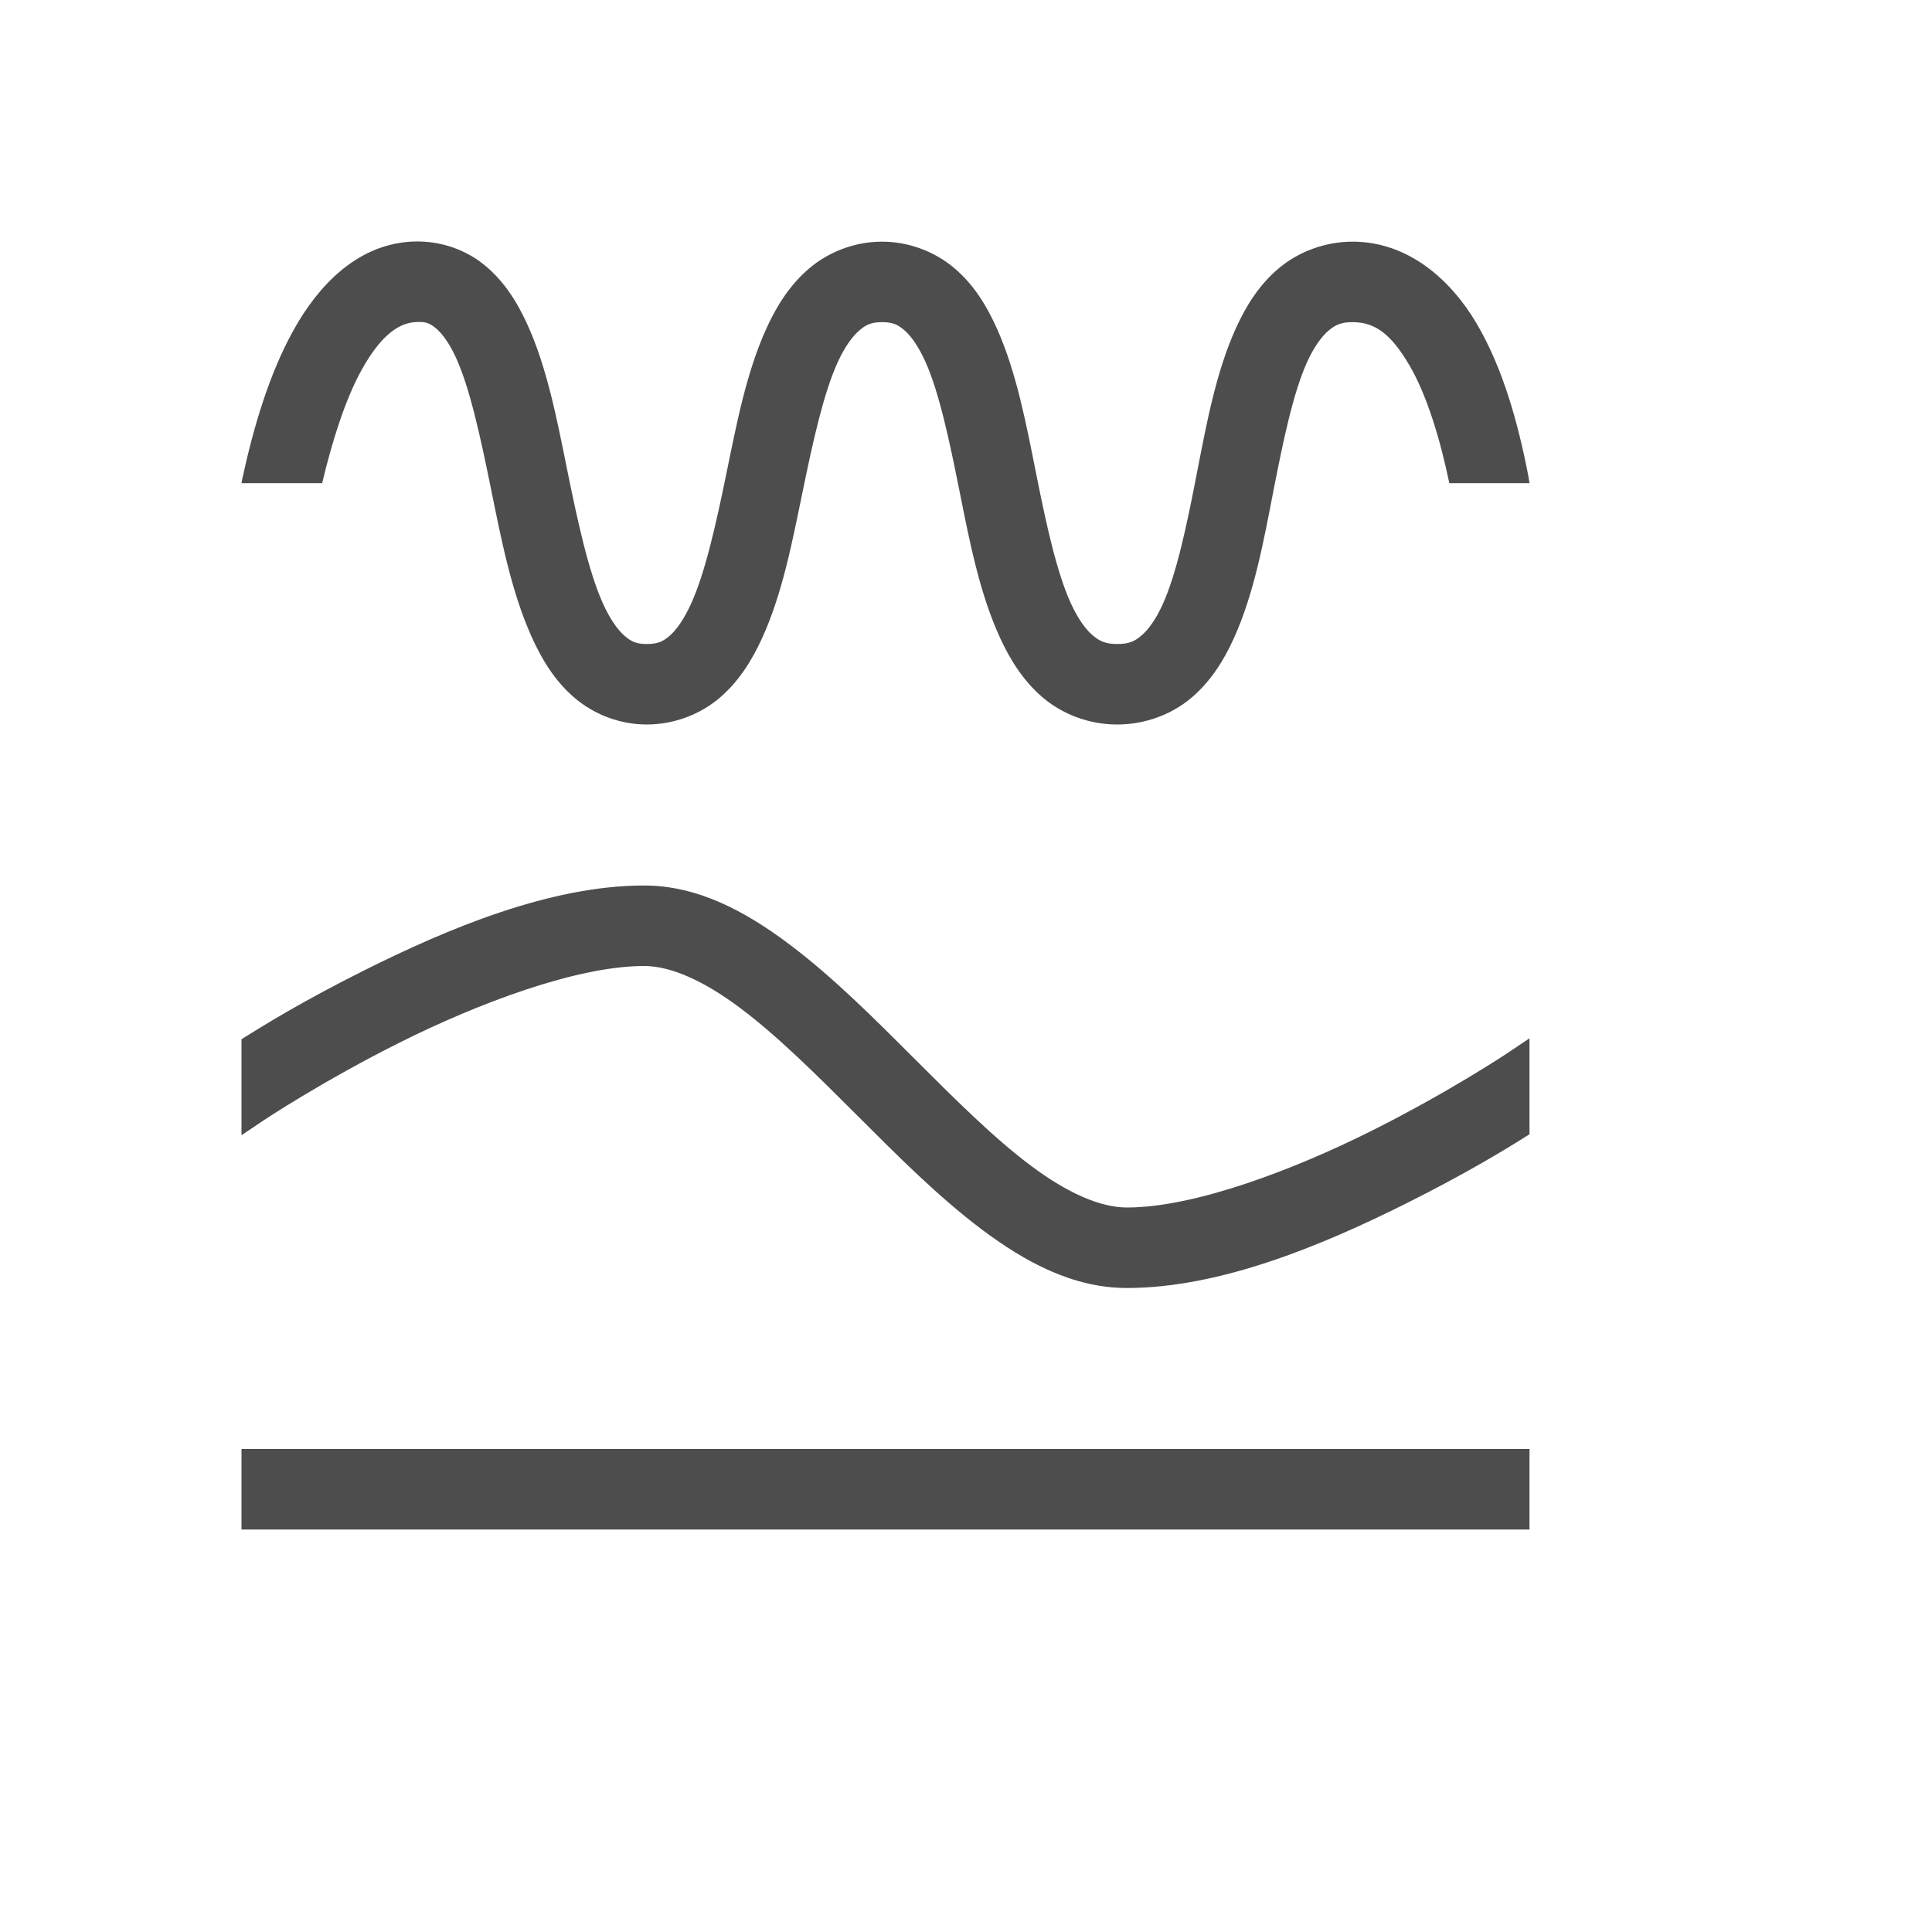 <svg xmlns="http://www.w3.org/2000/svg" viewBox="0 0 24 24">
  <defs id="defs3051">
    <style type="text/css" id="current-color-scheme">
      .ColorScheme-Text {
        color:#4d4d4d;
      }
      </style>
  </defs>
 <path style="fill:currentColor;fill-opacity:1;stroke:none" 
     d="M 10.957 3.002 C 10.616 3.002 10.293 3.13 10.055 3.332 C 9.816 3.534 9.652 3.793 9.525 4.07 C 9.271 4.624 9.148 5.276 9.02 5.9 C 8.891 6.525 8.758 7.123 8.582 7.506 C 8.494 7.697 8.4 7.829 8.316 7.9 C 8.232 7.972 8.167 8 8.035 8 C 7.906 8 7.843 7.972 7.758 7.898 C 7.673 7.825 7.575 7.687 7.486 7.488 C 7.309 7.091 7.176 6.477 7.047 5.842 C 6.918 5.207 6.795 4.555 6.539 4.004 C 6.411 3.729 6.244 3.469 5.996 3.275 C 5.749 3.081 5.416 2.976 5.074 3.004 C 4.421 3.058 3.954 3.549 3.648 4.098 C 3.343 4.646 3.15 5.304 3.01 5.947 C 3.006 5.966 3.004 5.983 3 6.002 L 4.002 6.002 C 4.128 5.472 4.292 4.955 4.494 4.592 C 4.718 4.19 4.932 4.02 5.15 4.002 C 5.281 3.991 5.332 4.012 5.406 4.07 C 5.48 4.129 5.574 4.248 5.66 4.434 C 5.833 4.806 5.965 5.413 6.094 6.047 C 6.223 6.681 6.349 7.342 6.602 7.906 C 6.728 8.188 6.889 8.453 7.127 8.66 C 7.365 8.867 7.689 9 8.033 9 C 8.374 9 8.697 8.874 8.936 8.672 C 9.174 8.47 9.338 8.209 9.465 7.932 C 9.719 7.378 9.842 6.73 9.971 6.105 C 10.099 5.481 10.232 4.879 10.408 4.496 C 10.496 4.304 10.592 4.175 10.676 4.104 C 10.76 4.032 10.825 4.002 10.957 4.002 C 11.089 4.002 11.152 4.031 11.234 4.102 C 11.316 4.172 11.41 4.303 11.496 4.494 C 11.668 4.877 11.795 5.478 11.92 6.104 C 12.045 6.729 12.17 7.378 12.428 7.934 C 12.557 8.212 12.724 8.474 12.967 8.676 C 13.21 8.877 13.534 9 13.879 9 C 14.224 9 14.551 8.876 14.793 8.674 C 15.035 8.471 15.2 8.21 15.326 7.932 C 15.579 7.375 15.697 6.726 15.818 6.102 C 15.94 5.477 16.065 4.876 16.238 4.496 C 16.325 4.306 16.421 4.176 16.506 4.105 C 16.591 4.034 16.661 4.002 16.803 4.002 C 17.087 4.002 17.285 4.156 17.51 4.541 C 17.722 4.903 17.888 5.445 18.004 6.002 L 19 6.002 C 18.994 5.969 18.991 5.938 18.984 5.904 C 18.856 5.248 18.671 4.58 18.348 4.027 C 18.025 3.475 17.493 3.002 16.803 3.002 C 16.458 3.002 16.131 3.128 15.889 3.33 C 15.646 3.532 15.482 3.794 15.355 4.072 C 15.102 4.629 14.985 5.28 14.863 5.904 C 14.742 6.529 14.616 7.127 14.443 7.508 C 14.357 7.698 14.261 7.827 14.176 7.898 C 14.091 7.969 14.021 8 13.879 8 C 13.737 8 13.665 7.968 13.578 7.896 C 13.491 7.824 13.395 7.694 13.307 7.504 C 13.13 7.123 13 6.526 12.875 5.902 C 12.75 5.278 12.63 4.629 12.381 4.074 C 12.256 3.797 12.097 3.537 11.859 3.334 C 11.622 3.131 11.298 3.002 10.957 3.002 z M 8 11 C 6.833 11 5.557 11.538 4.527 12.053 C 3.774 12.429 3.277 12.735 3 12.91 L 3 14.102 L 3.277 13.916 C 3.277 13.916 4.002 13.432 4.973 12.947 C 5.943 12.462 7.167 12 8 12 C 8.333 12 8.742 12.182 9.199 12.525 C 9.657 12.868 10.146 13.354 10.646 13.854 C 11.146 14.354 11.657 14.868 12.199 15.275 C 12.742 15.682 13.333 16 14 16 C 15.167 16 16.443 15.462 17.473 14.947 C 18.225 14.571 18.723 14.266 19 14.09 L 19 12.898 L 18.723 13.084 C 18.723 13.084 17.998 13.568 17.027 14.053 C 16.057 14.538 14.833 15 14 15 C 13.667 15 13.258 14.82 12.801 14.477 C 12.343 14.134 11.854 13.646 11.354 13.146 C 10.854 12.646 10.343 12.134 9.801 11.727 C 9.258 11.32 8.667 11 8 11 z M 3 18 L 3 19 L 19 19 L 19 18 L 3 18 z "
     class="ColorScheme-Text"
     />
</svg>

